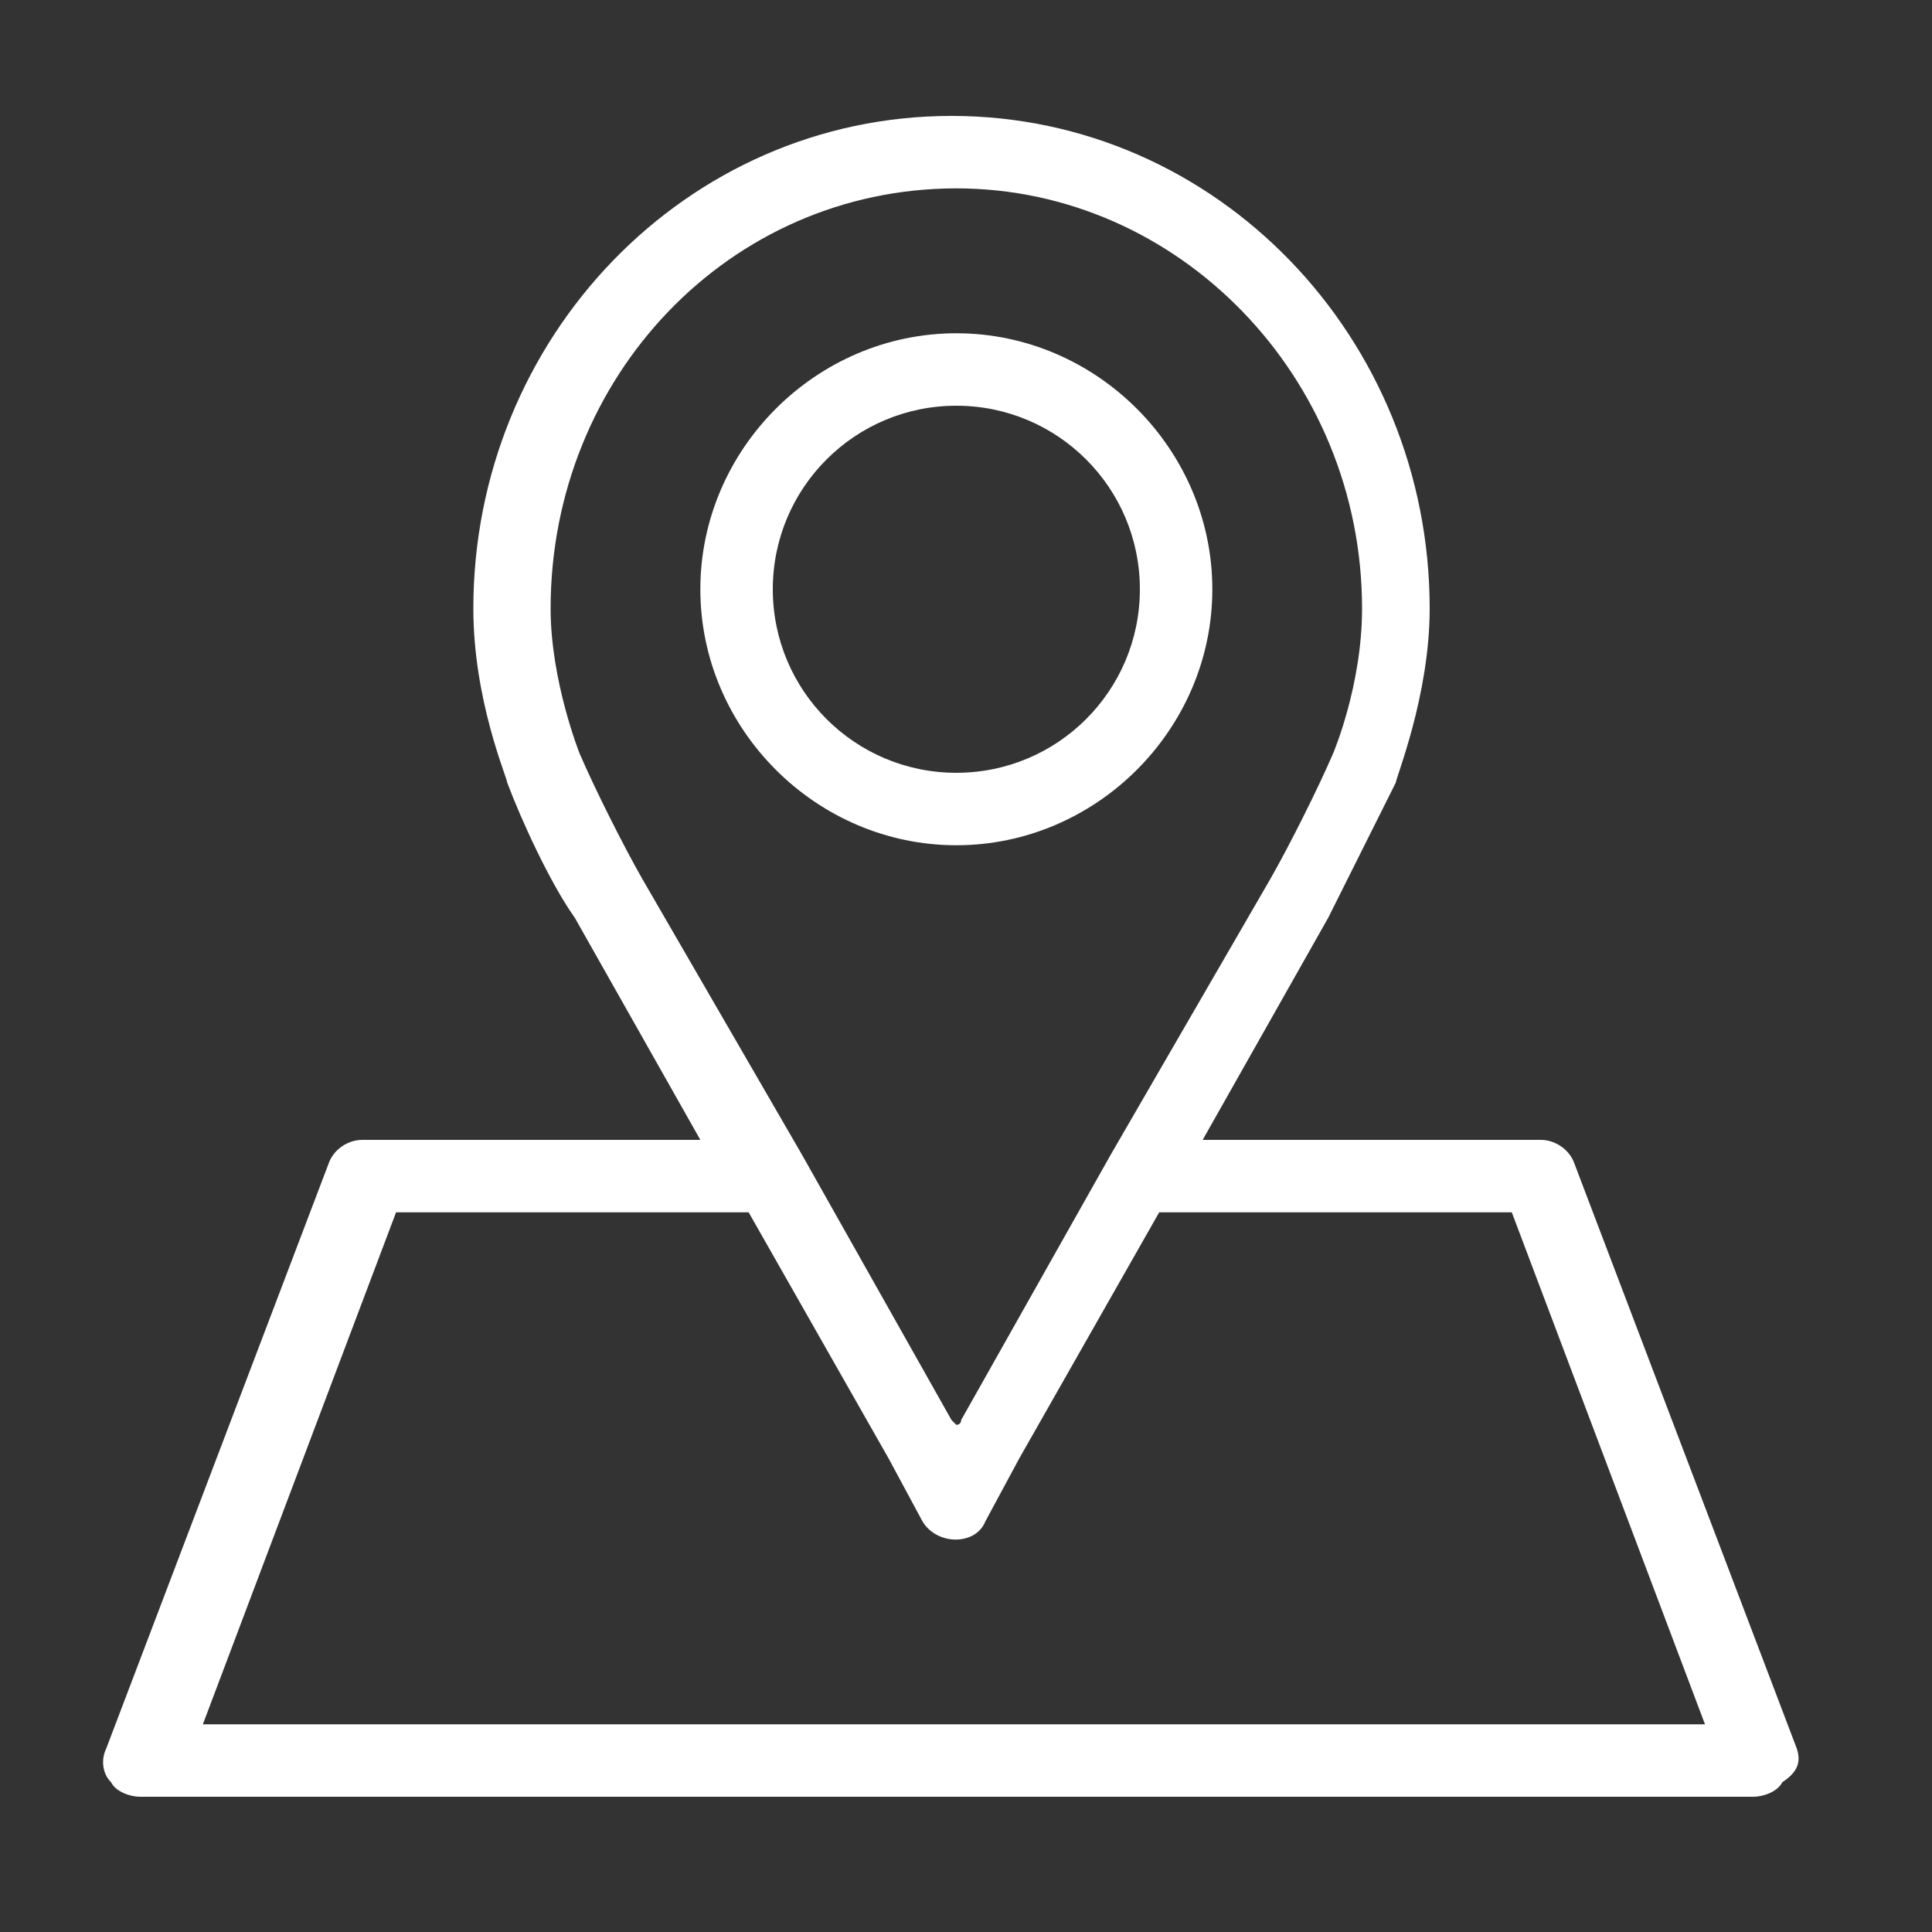 <svg width="60" height="60" viewBox="0 0 60 60" fill="none" xmlns="http://www.w3.org/2000/svg">
<rect x="0" y="0" width="60" height="60" fill="#333333" stroke="none"/>
<path d="M55.8 54.3L48.9 36.15C48.75 35.7 48.3 35.4 47.85 35.4H37.35L41.25 28.5C41.85 27.3 42.75 25.5 43.35 24.3C43.35 24.15 44.4 21.6 44.4 18.9C44.4 10.5 37.8 3.6 29.55 3.6C21.3 3.6 14.7 10.5 14.7 18.9C14.7 21.75 15.75 24.15 15.75 24.3C16.2 25.5 17.1 27.45 17.85 28.5L21.75 35.4H11.25C10.8 35.4 10.35 35.7 10.2 36.15L3.3 54.3C3.15 54.6 3.15 55.05 3.45 55.35C3.6 55.65 4.05 55.8 4.35 55.8H54.45C54.75 55.8 55.2 55.65 55.35 55.35C55.8 55.05 55.95 54.75 55.8 54.3ZM19.95 27.3C19.35 26.25 18.45 24.45 18 23.4C18 23.4 17.1 21.15 17.1 18.9C17.1 11.7 22.65 5.85 29.7 5.85C36.6 5.85 42.3 11.7 42.3 18.9C42.3 21.3 41.4 23.4 41.4 23.4C40.95 24.45 40.05 26.25 39.45 27.3L34.5 35.85L29.85 44.1C29.85 44.25 29.7 44.25 29.7 44.25L29.55 44.1L24.9 35.85L19.95 27.3ZM6.3 53.55L12.3 37.65H23.25L27.6 45.3L28.65 47.25C29.1 48 30.3 48 30.6 47.25L31.65 45.3L36 37.65H46.95L52.95 53.55H6.3Z" fill="white"/>
<path d="M37.65 18.3C37.65 13.95 34.05 10.35 29.7 10.35C25.35 10.35 21.75 13.95 21.75 18.3C21.75 22.65 25.35 26.25 29.7 26.25C34.05 26.25 37.65 22.65 37.65 18.3ZM24 18.3C24 15.15 26.55 12.6 29.7 12.6C32.85 12.6 35.4 15.15 35.4 18.3C35.4 21.45 32.85 24 29.7 24C26.55 24 24 21.45 24 18.3Z" fill="white"/>
</svg>
